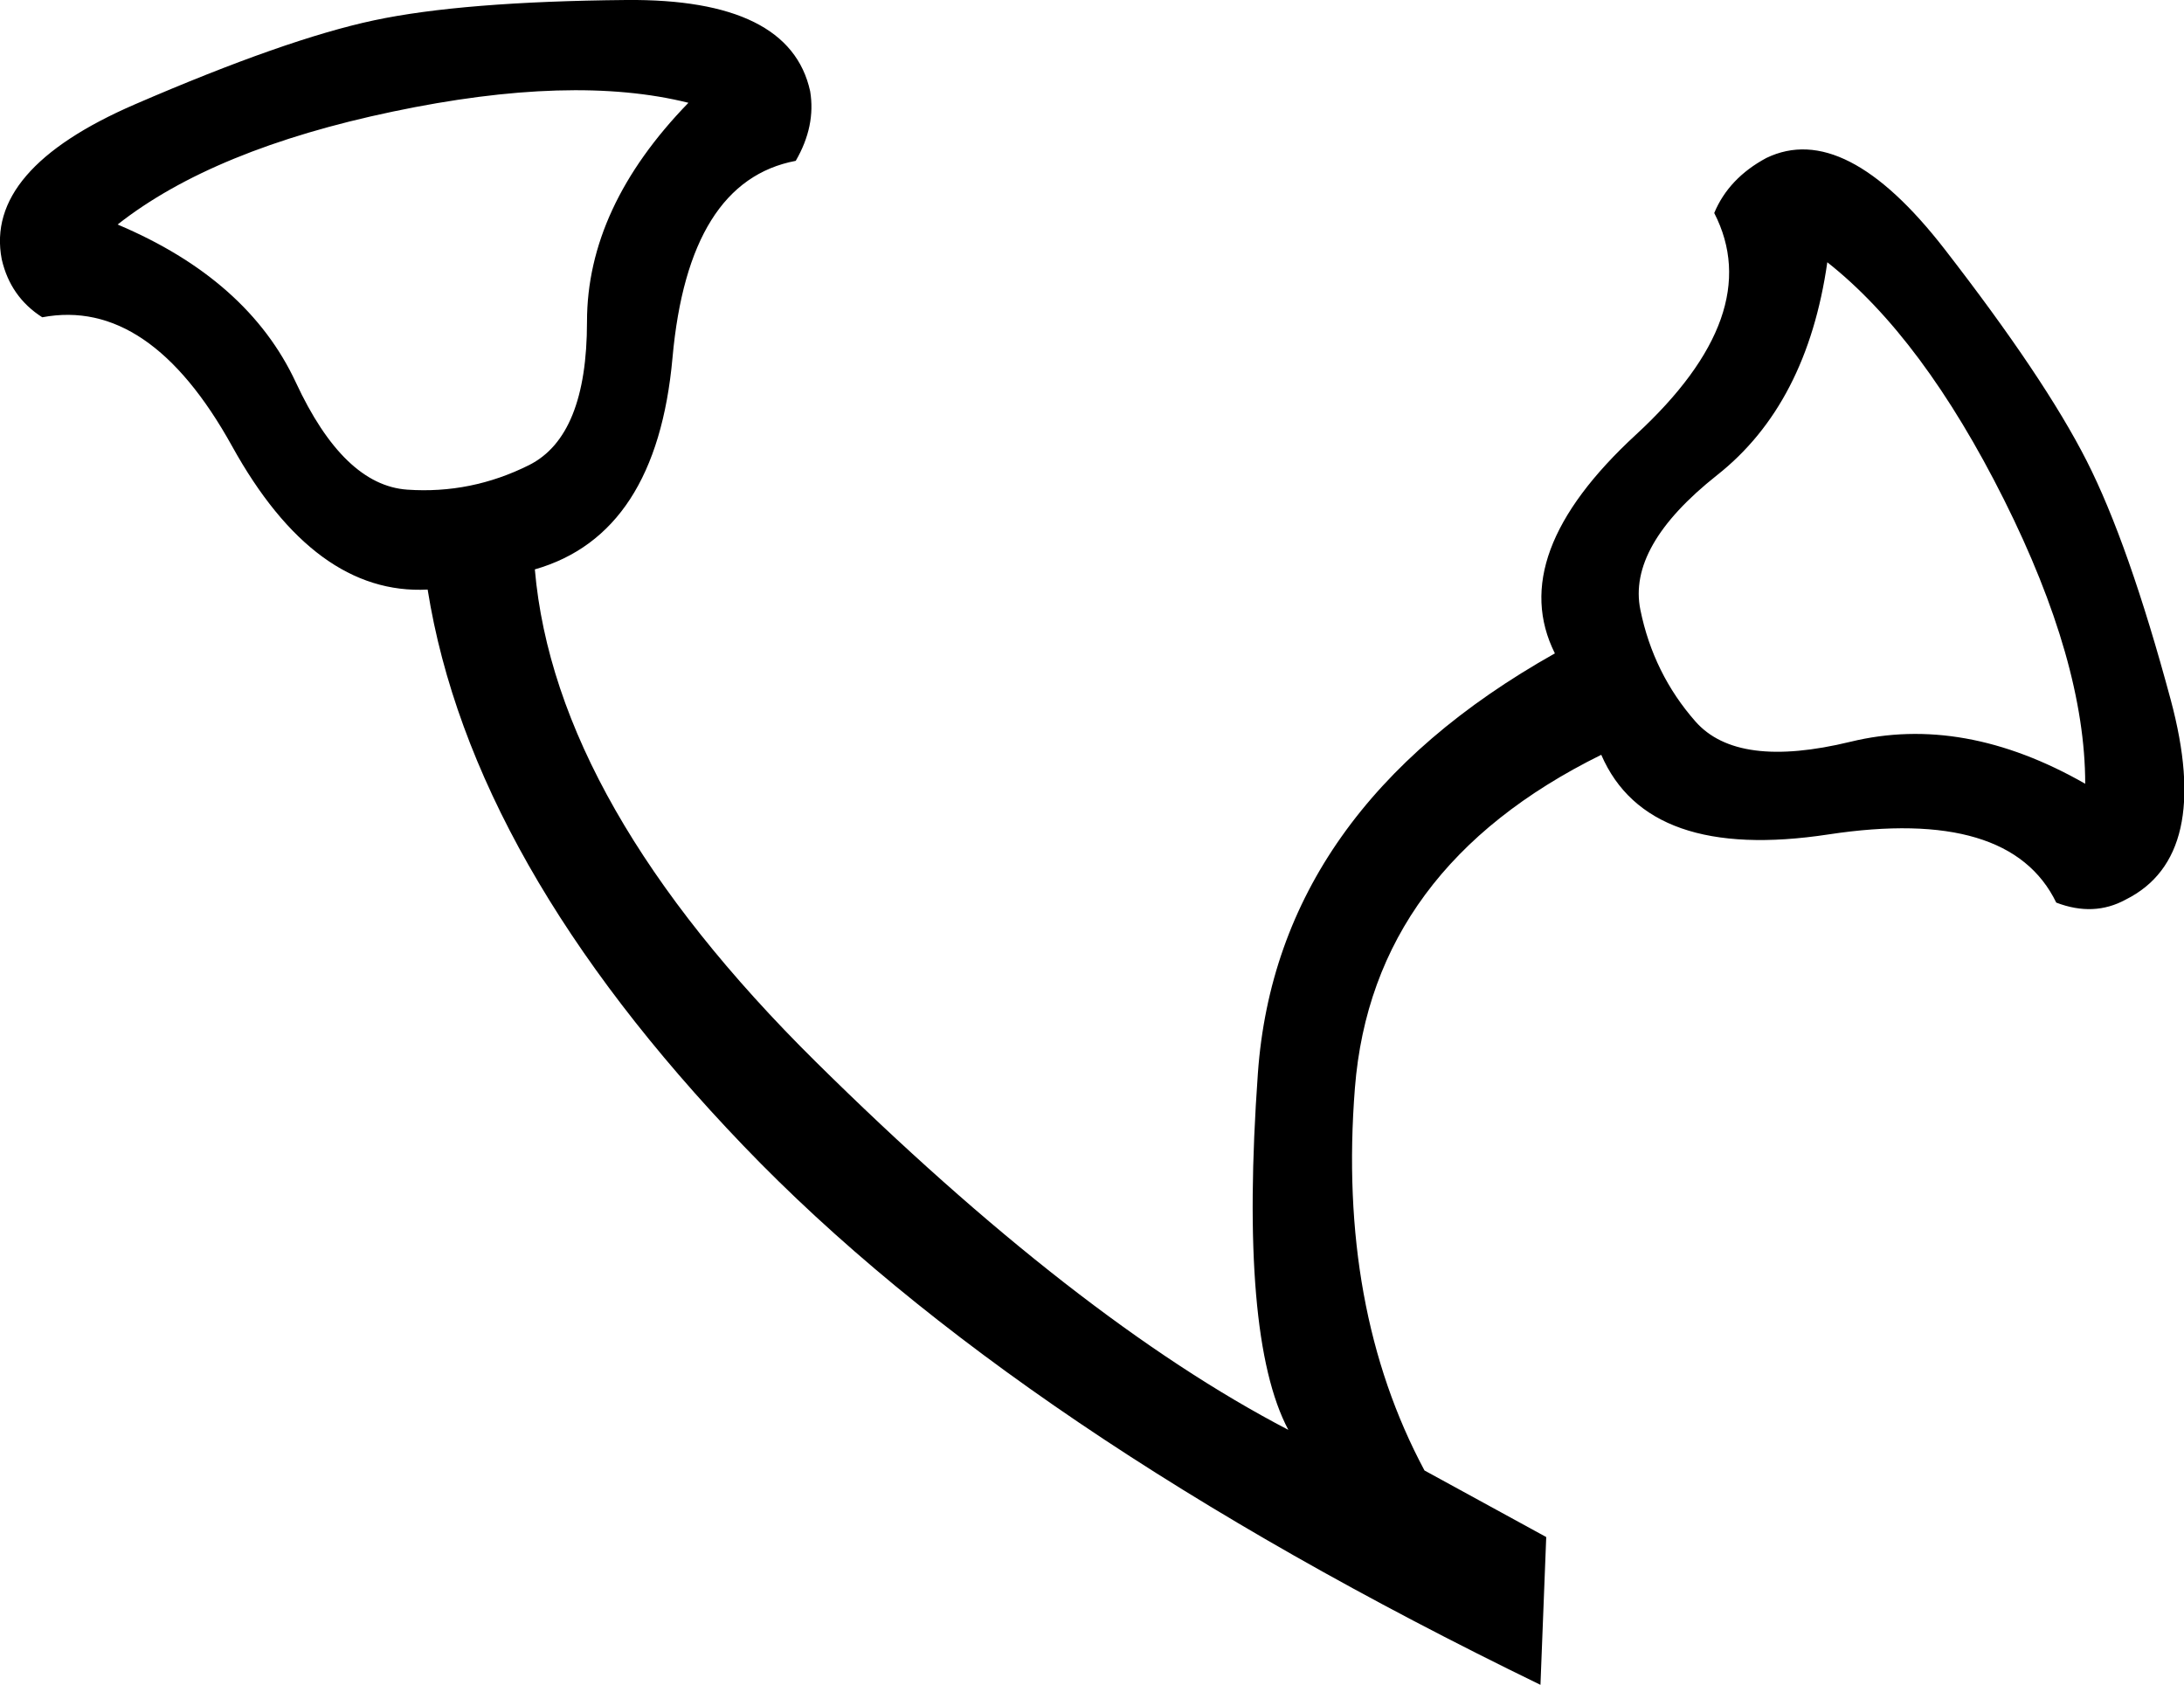 <?xml version='1.0' encoding ='UTF-8' standalone='yes'?>
<svg width='17.42' height='13.44' xmlns='http://www.w3.org/2000/svg' xmlns:xlink='http://www.w3.org/1999/xlink' xmlns:inkscape='http://www.inkscape.org/namespaces/inkscape'>
<path style='fill:#000000; stroke:none' d=' M 12.287 13.44  Q 8.103 11.406 5.931 9.141  Q 3.758 6.876 3.411 4.703  Q 2.51 4.75 1.851 3.559  Q 1.192 2.369 0.337 2.531  Q 0.083 2.369 0.014 2.069  Q -0.125 1.352 1.077 0.832  Q 2.279 0.312 2.984 0.162  Q 3.689 0.012 4.994 0  Q 6.3 -0.012 6.462 0.728  Q 6.508 1.005 6.347 1.283  Q 5.491 1.445 5.364 2.854  Q 5.237 4.264 4.266 4.542  Q 4.428 6.414 6.508 8.471  Q 8.589 10.528 10.276 11.406  Q 9.883 10.666 10.033 8.563  Q 10.183 6.46 12.402 5.212  Q 12.009 4.426 13.049 3.467  Q 14.089 2.508 13.673 1.699  Q 13.789 1.421 14.089 1.26  Q 14.713 0.959 15.511 1.988  Q 16.308 3.016 16.643 3.675  Q 16.978 4.334 17.314 5.582  Q 17.649 6.83 16.955 7.176  Q 16.701 7.315 16.401 7.2  Q 16.031 6.437 14.586 6.656  Q 13.142 6.876 12.772 6.021  Q 10.946 6.922 10.807 8.679  Q 10.669 10.435 11.362 11.73  L 12.333 12.261  L 12.287 13.44  Z  M 14.575 2.092  Q 14.413 3.224 13.696 3.79  Q 12.98 4.357 13.084 4.865  Q 13.188 5.374 13.523 5.755  Q 13.858 6.136 14.76 5.917  Q 15.661 5.697 16.632 6.252  Q 16.632 5.281 15.985 3.987  Q 15.337 2.693 14.575 2.092  Z  M 0.938 1.791  Q 1.978 2.23 2.36 3.051  Q 2.741 3.871 3.249 3.906  Q 3.758 3.941 4.22 3.71  Q 4.682 3.478 4.682 2.566  Q 4.682 1.653 5.491 0.82  Q 4.567 0.589 3.134 0.89  Q 1.701 1.19 0.938 1.791  Z '/></svg>
